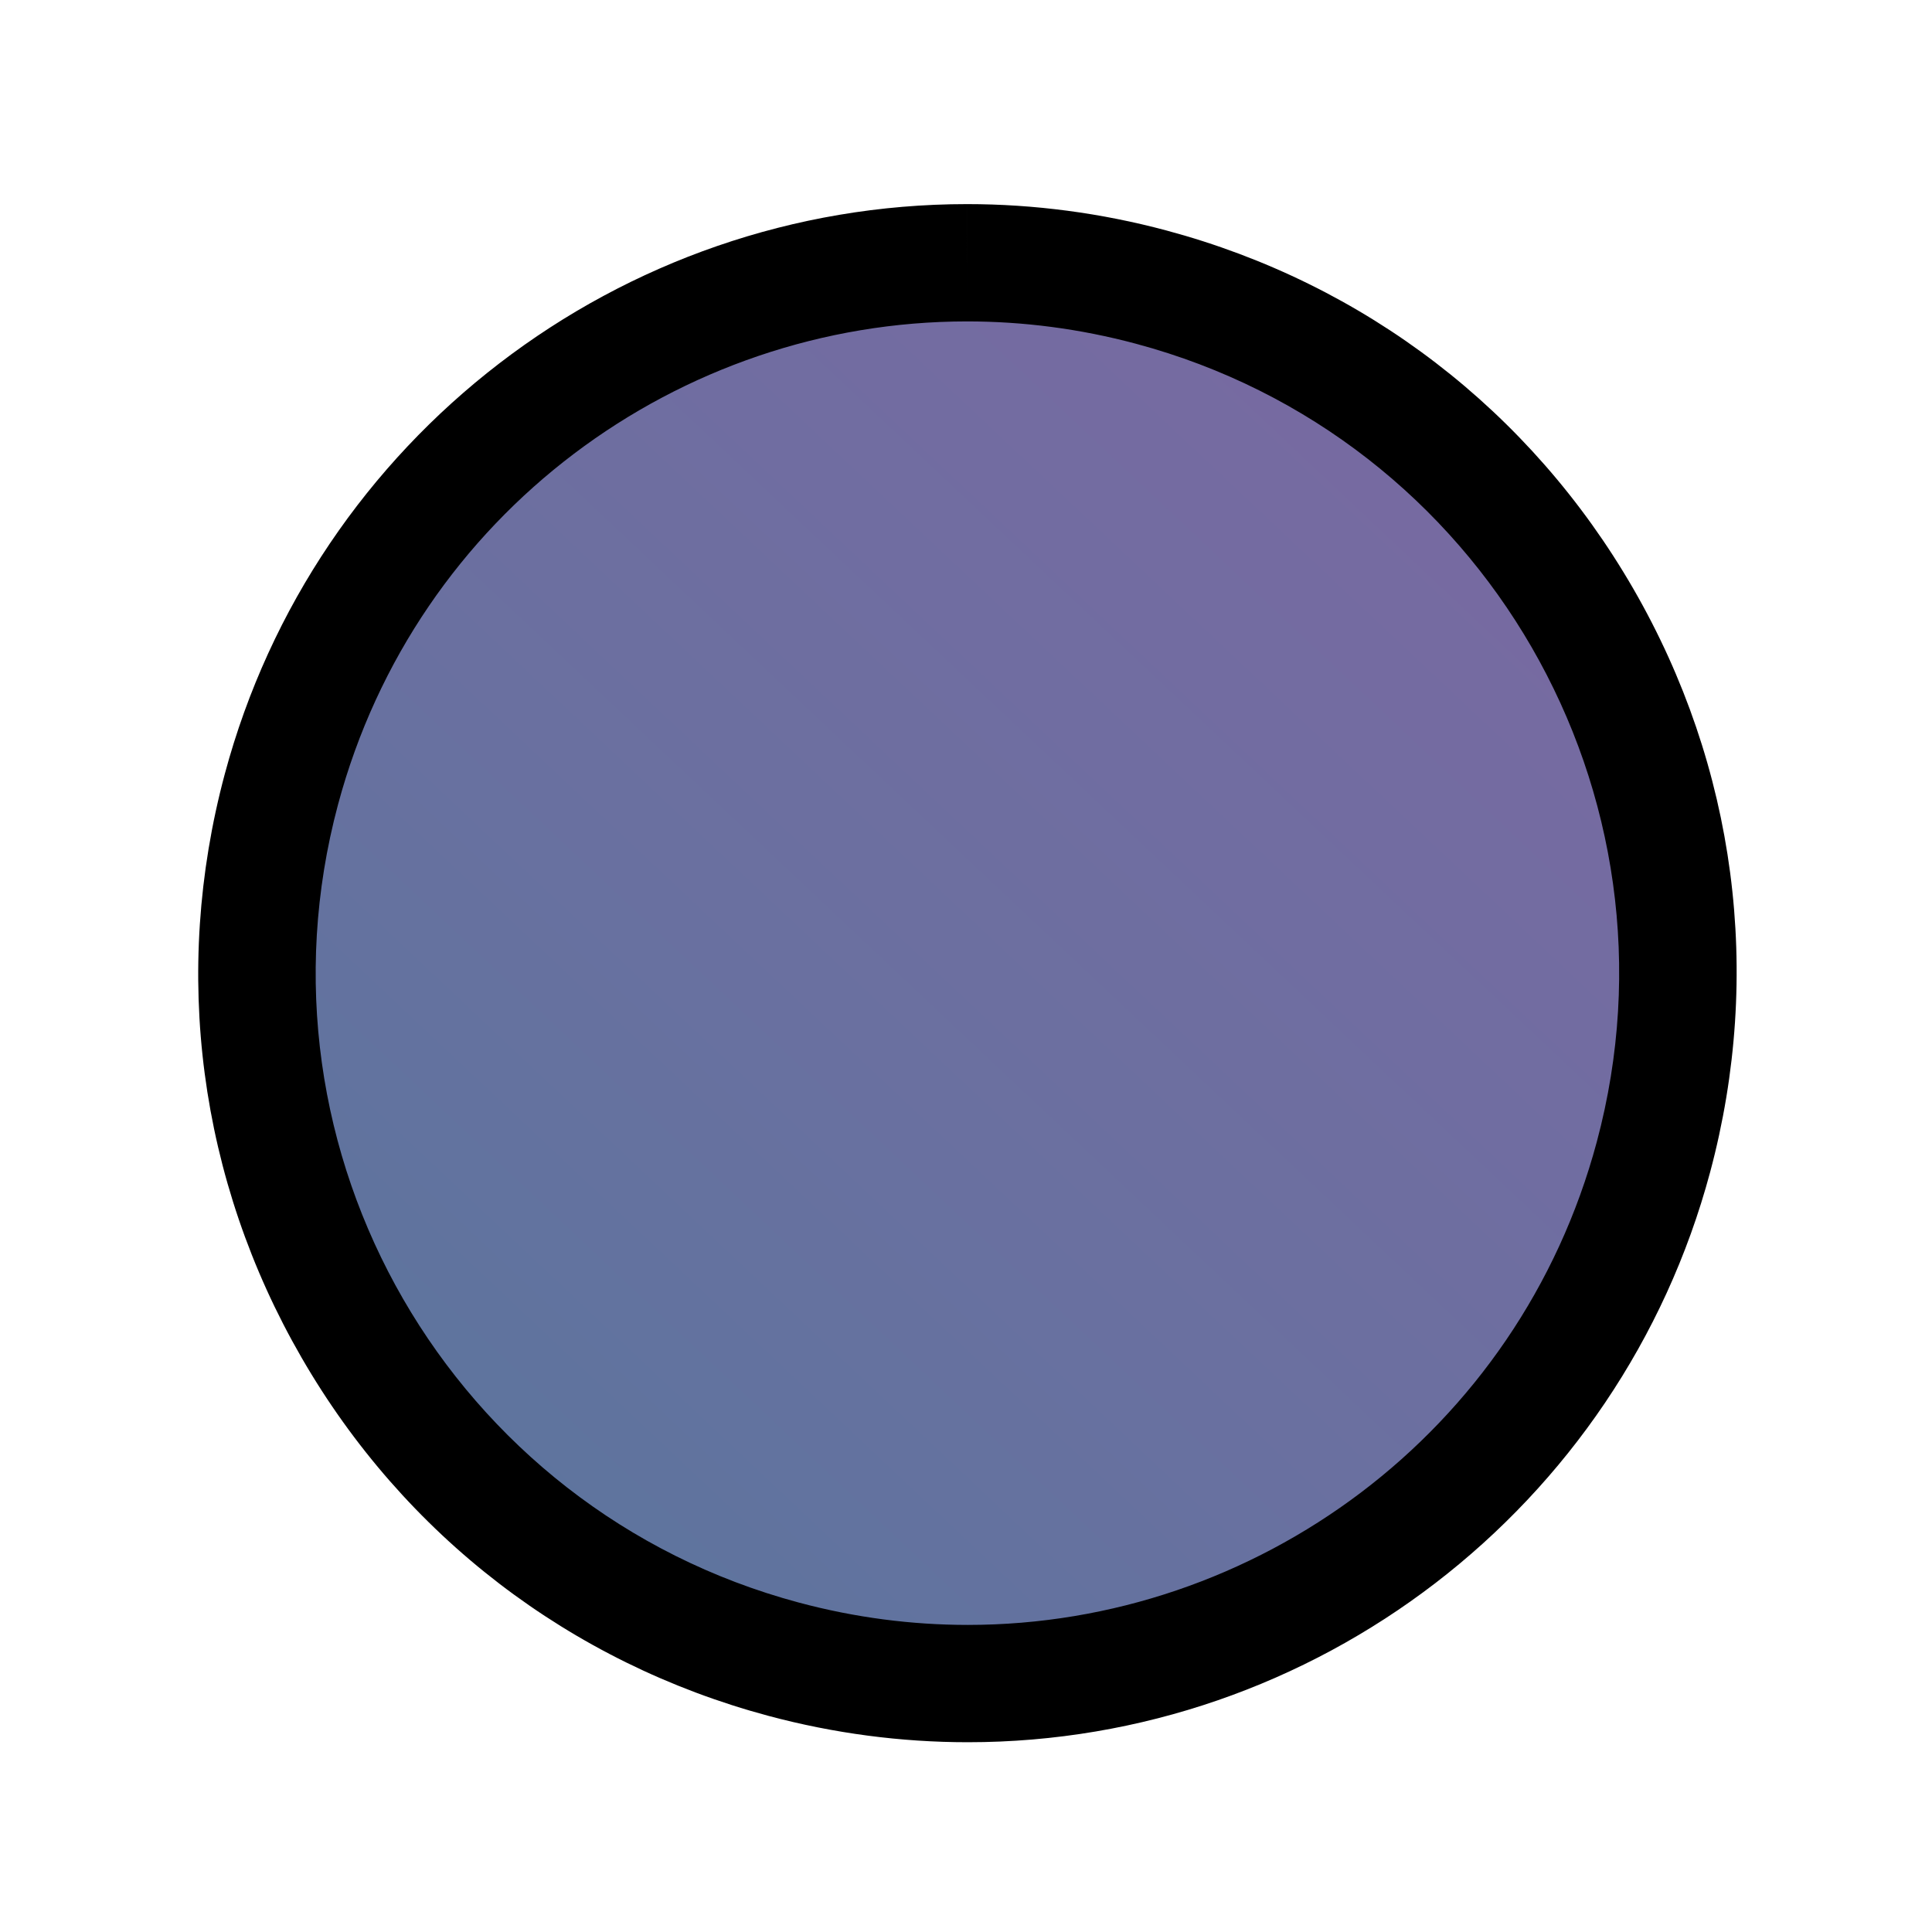 <?xml version="1.0" encoding="UTF-8"?><svg id="uuid-1b1fcb89-695d-4d78-b457-660eb65134d5" xmlns="http://www.w3.org/2000/svg" width="280" height="280" xmlns:xlink="http://www.w3.org/1999/xlink" viewBox="0 0 280 280"><defs><linearGradient id="uuid-623b0a1e-1d7f-4f08-a89b-72533908da00" x1="18.89" y1="269.844" x2="245.846" y2="28.878" gradientUnits="userSpaceOnUse"><stop offset="0" stop-color="#52789c"/><stop offset=".485" stop-color="#6a70a0"/><stop offset="1" stop-color="#7d67a2"/></linearGradient></defs><path d="M140.267,243.995c-8.973,0-17.956-1.188-26.7-3.531-54.824-14.69-87.476-71.244-72.786-126.067,12.04-44.933,52.901-76.315,99.367-76.315,8.973,0,17.956,1.188,26.7,3.531,54.824,14.69,87.475,71.244,72.785,126.068-12.04,44.934-52.901,76.315-99.367,76.315Z" fill="url(#uuid-623b0a1e-1d7f-4f08-a89b-72533908da00)" stroke-width="0"/><path d="M140.148,46.581c8.092-0,16.312,1.047,24.5,3.241,50.377,13.498,80.273,65.28,66.774,115.657-11.304,42.189-49.463,70.016-91.156,70.016-8.092,0-16.312-1.047-24.5-3.241-50.377-13.498-80.273-65.28-66.775-115.657,11.305-42.189,49.463-70.014,91.156-70.016M140.153,29.581v17l-.001-17c-50.31.003-94.547,33.975-107.581,82.616-7.704,28.751-3.75,58.781,11.132,84.558,14.883,25.777,38.912,44.216,67.663,51.92,9.461,2.535,19.184,3.821,28.9,3.821,50.306,0,94.543-33.973,107.577-82.616,7.704-28.751,3.75-58.781-11.132-84.558-14.883-25.777-38.912-44.216-67.663-51.92-9.461-2.535-19.183-3.821-28.896-3.821h0Z" stroke-width="0"/></svg>